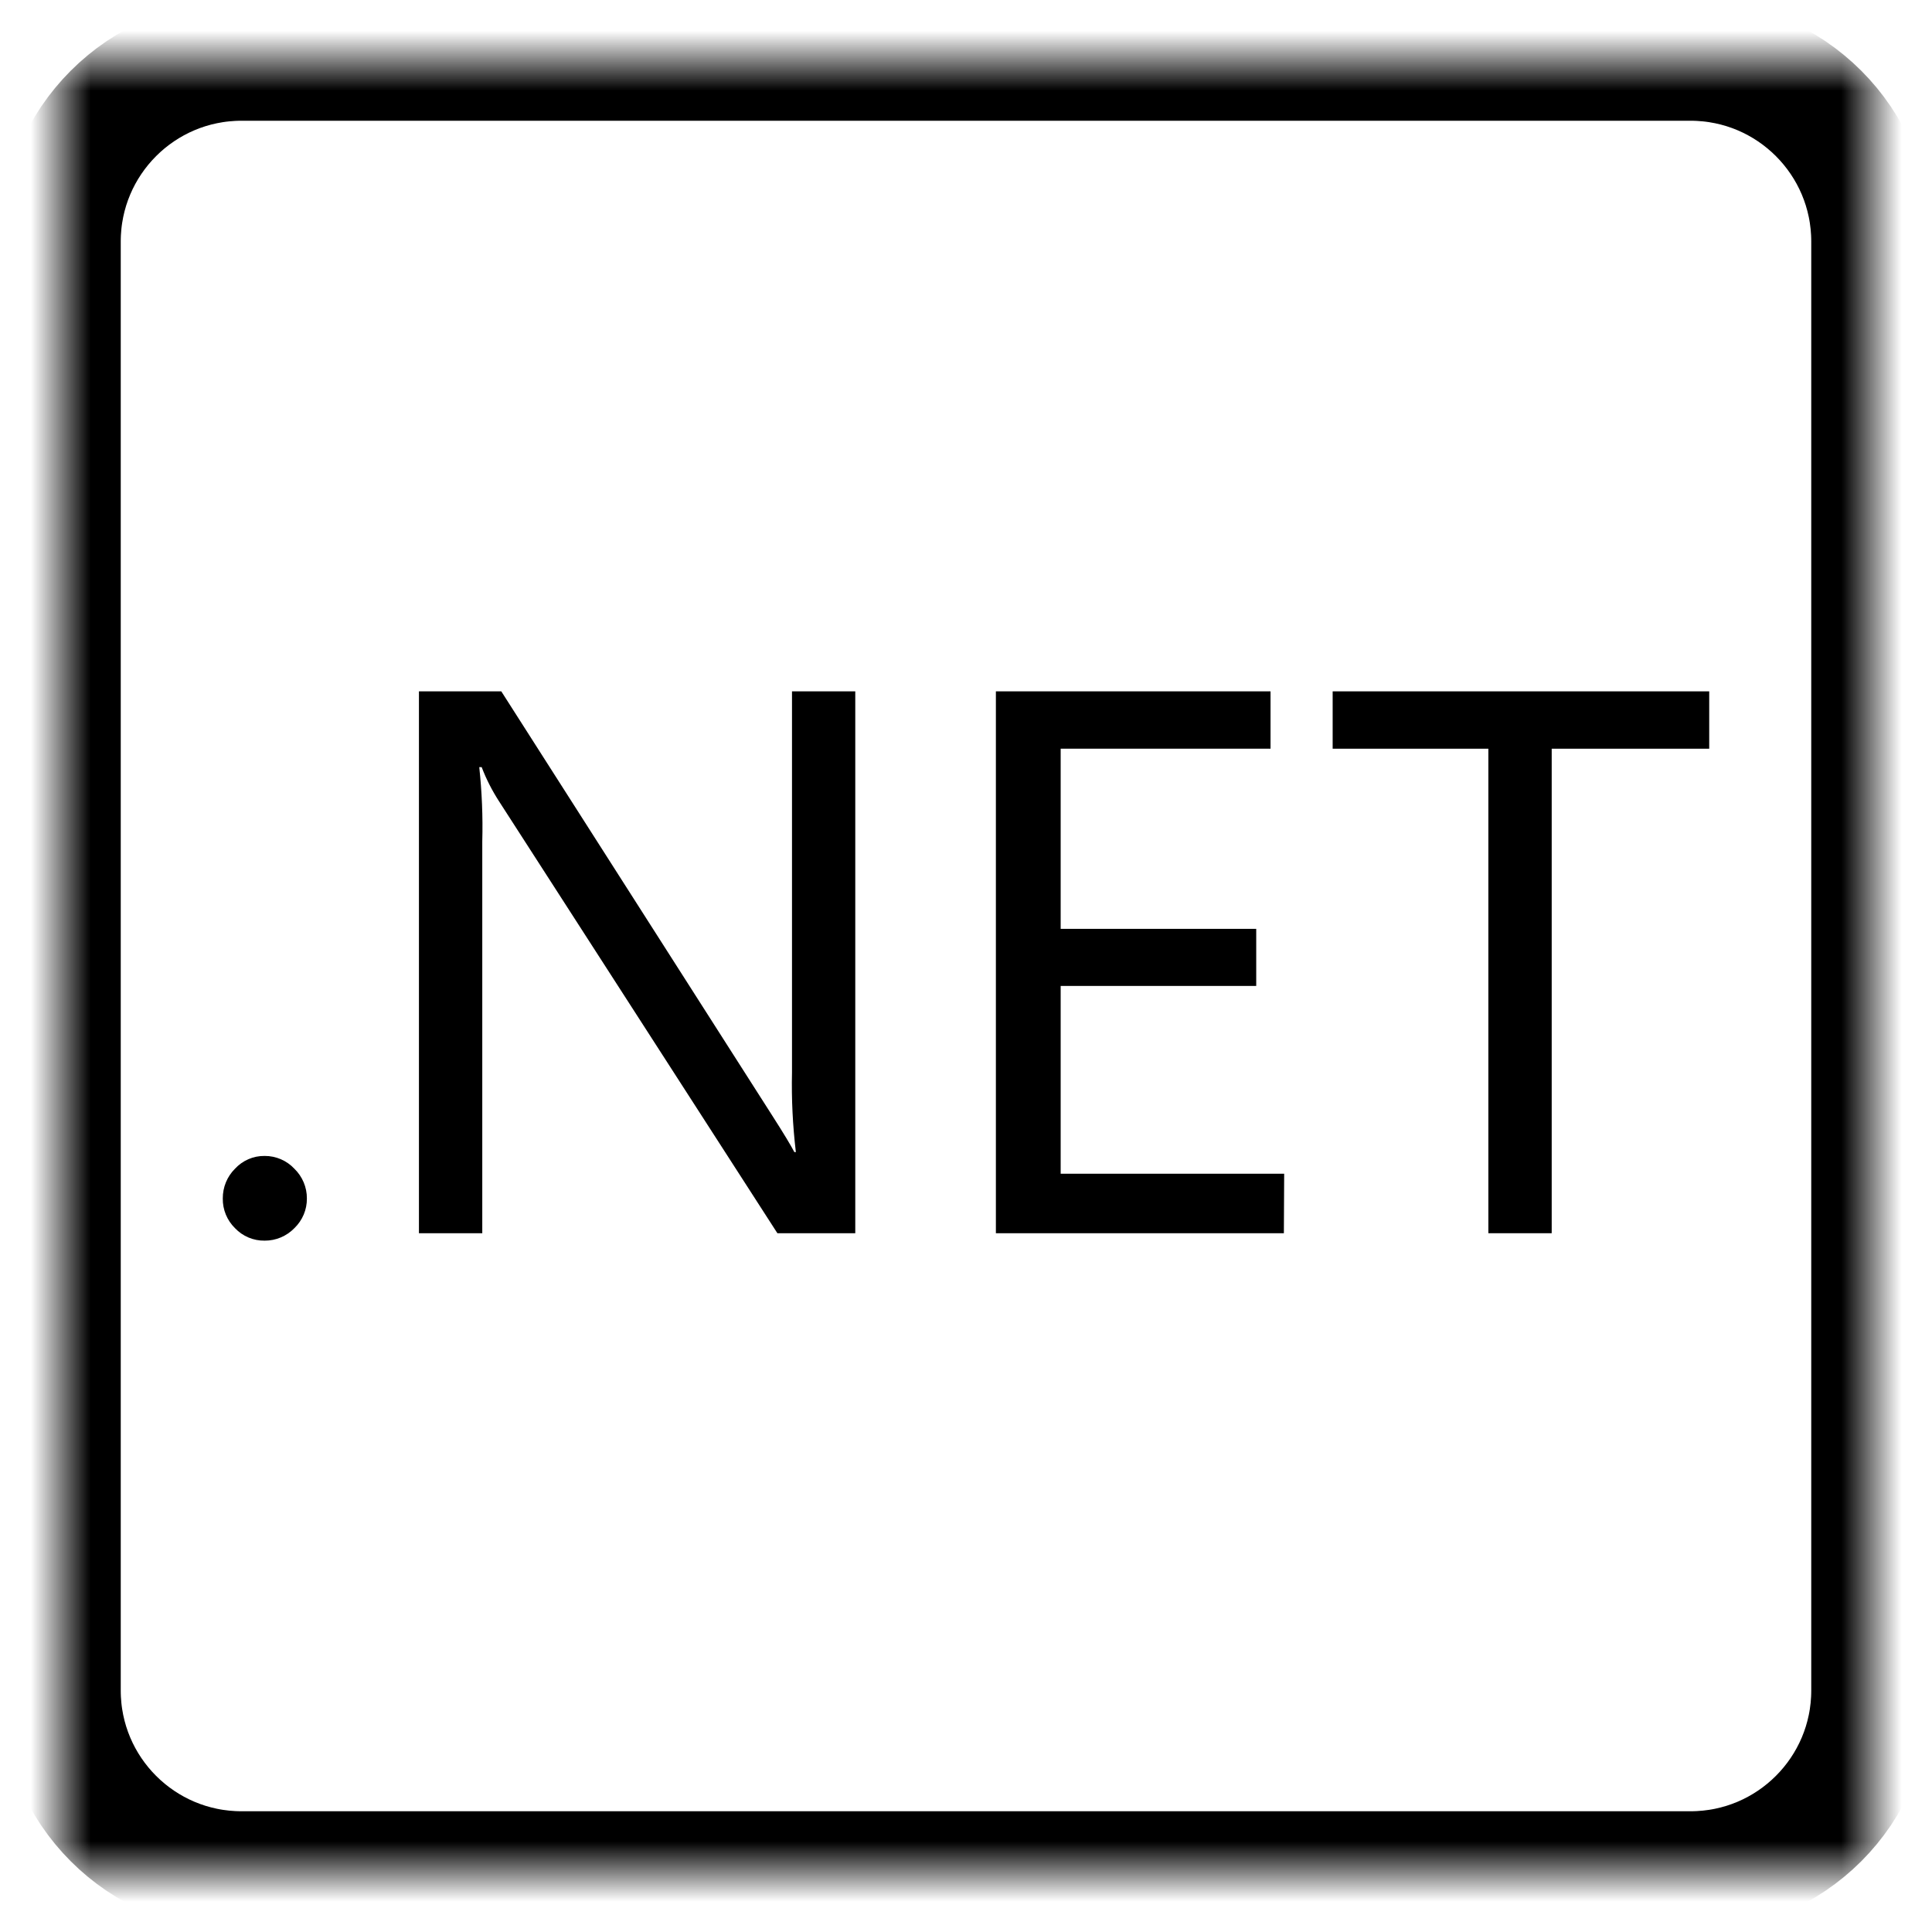 <?xml version="1.0" encoding="UTF-8" standalone="no"?>
<!DOCTYPE svg PUBLIC "-//W3C//DTD SVG 1.1//EN" "http://www.w3.org/Graphics/SVG/1.1/DTD/svg11.dtd">
<!-- Created with Vectornator (http://vectornator.io/) -->
<svg height="100%" stroke-miterlimit="10" style="fill-rule:nonzero;clip-rule:evenodd;stroke-linecap:round;stroke-linejoin:round;" version="1.1" viewBox="0 0 32 32" width="100%" xml:space="preserve" xmlns="http://www.w3.org/2000/svg" xmlns:xlink="http://www.w3.org/1999/xlink">
<defs>
<path d="M1 4C1 2.343 2.343 1 4 1L28 1C29.657 1 31 2.343 31 4L31 28C31 29.657 29.657 31 28 31L4 31C2.343 31 1 29.657 1 28L1 4Z" id="Fill"/>
</defs>
<g id="Layer-1">
<g opacity="1">
<mask height="30" id="StrokeMask" maskUnits="userSpaceOnUse" width="30" x="1" y="1">
<rect fill="#000000" height="30" stroke="none" width="30" x="1" y="1"/>
<use fill="#ffffff" fill-rule="evenodd" stroke="none" xlink:href="#Fill"/>
</mask>
<use fill="none" mask="url(#StrokeMask)" stroke="#000000" stroke-linecap="butt" stroke-linejoin="round" stroke-width="2" xlink:href="#Fill"/>
</g>
<path d="M4.384 20.549C4.198 20.552 4.02 20.477 3.892 20.342C3.76 20.212 3.687 20.035 3.69 19.85C3.689 19.665 3.761 19.488 3.892 19.358C4.018 19.221 4.197 19.143 4.384 19.146C4.57 19.145 4.749 19.222 4.876 19.358C5.009 19.487 5.084 19.665 5.083 19.85C5.085 20.035 5.01 20.213 4.876 20.342C4.747 20.475 4.569 20.55 4.384 20.549Z" fill="#000000" fill-rule="nonzero" opacity="1" stroke="none"/>
<path d="M14.166 20.426L12.876 20.426L8.263 13.268C8.149 13.091 8.053 12.903 7.978 12.706L7.938 12.706C7.982 13.115 7.999 13.526 7.988 13.937L7.988 20.426L6.939 20.426L6.939 11.451L8.303 11.451L12.793 18.481C12.98 18.773 13.101 18.974 13.157 19.082L13.182 19.082C13.13 18.644 13.108 18.203 13.118 17.762L13.118 11.451L14.166 11.451L14.166 20.426Z" fill="#000000" fill-rule="nonzero" opacity="1" stroke="none"/>
<path d="M21.265 20.426L16.495 20.426L16.495 11.451L21.044 11.451L21.044 12.401L17.568 12.401L17.568 15.385L20.807 15.385L20.807 16.33L17.568 16.33L17.568 19.441L21.27 19.441L21.265 20.426Z" fill="#000000" fill-rule="nonzero" opacity="1" stroke="none"/>
<path d="M28.31 12.401L25.701 12.401L25.701 20.426L24.652 20.426L24.652 12.401L22.073 12.401L22.073 11.451L28.31 11.451L28.31 12.401Z" fill="#000000" fill-rule="nonzero" opacity="1" stroke="none"/>
</g>
</svg>

